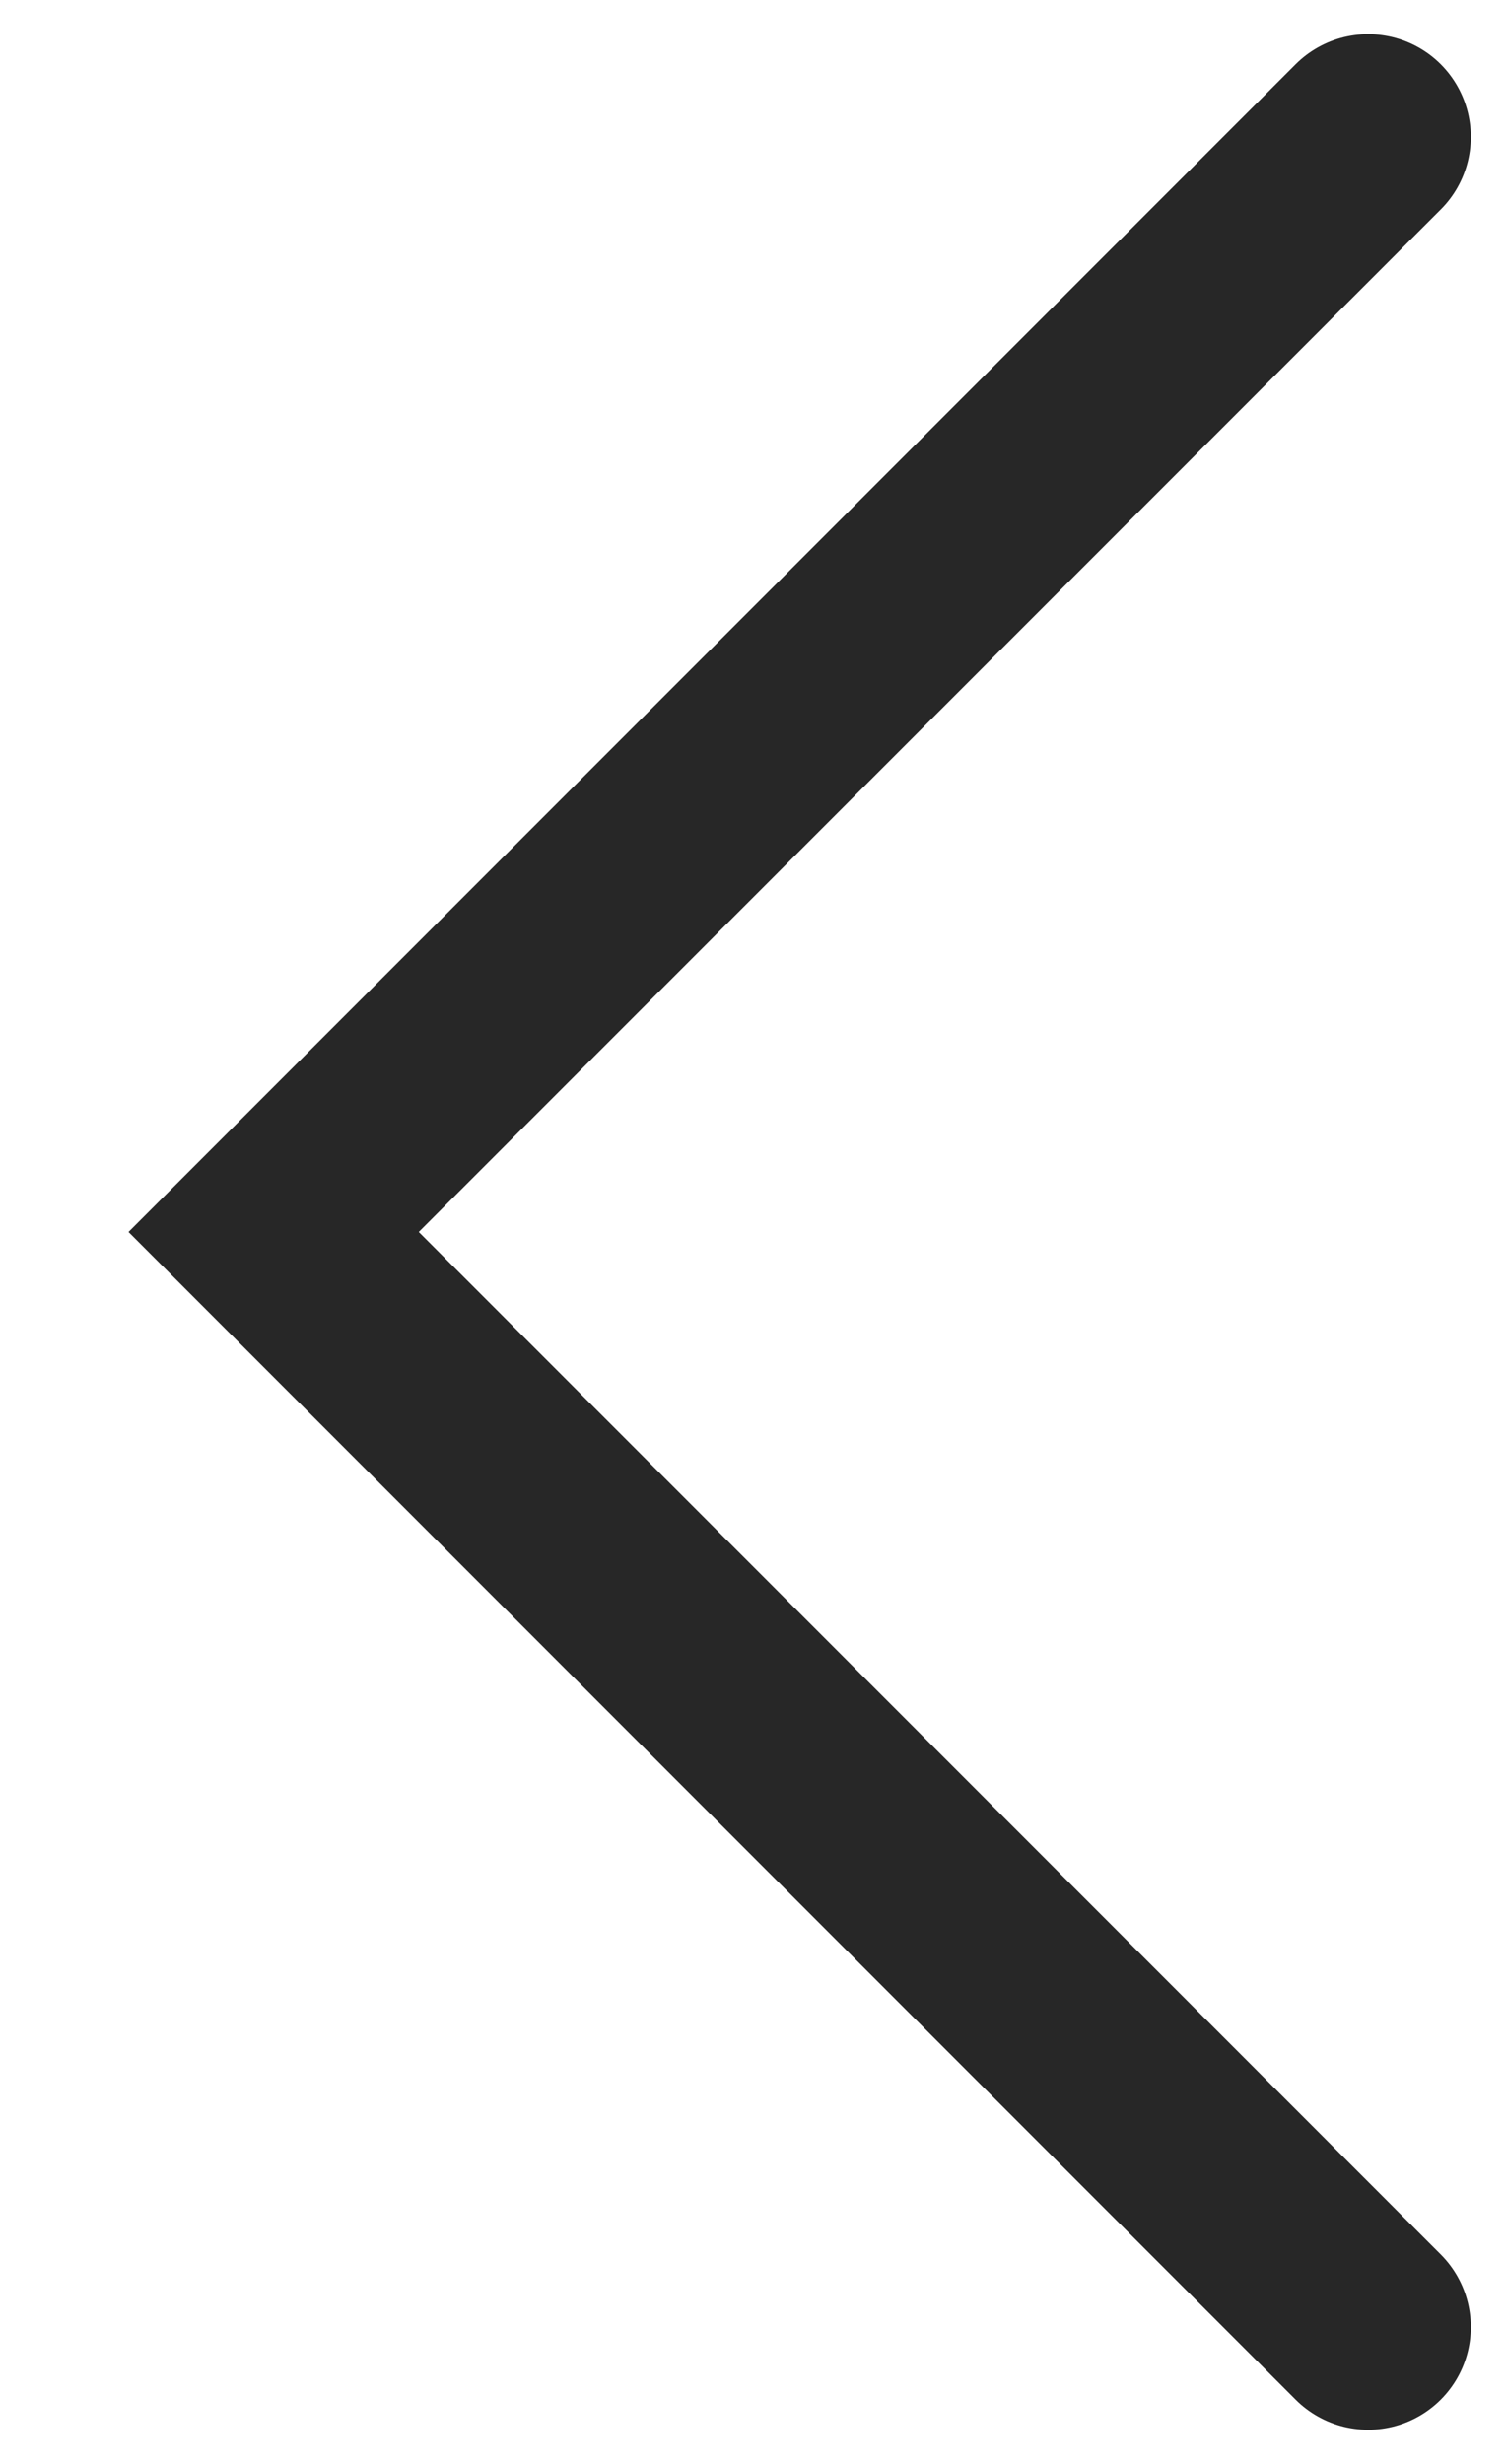 <svg width="11" height="18" viewBox="0 0 11 18" fill="none" xmlns="http://www.w3.org/2000/svg">
<path d="M10 17L2 9L10 1" stroke="#272727" stroke-width="1.5" stroke-miterlimit="10" stroke-linecap="round"/>
</svg>
